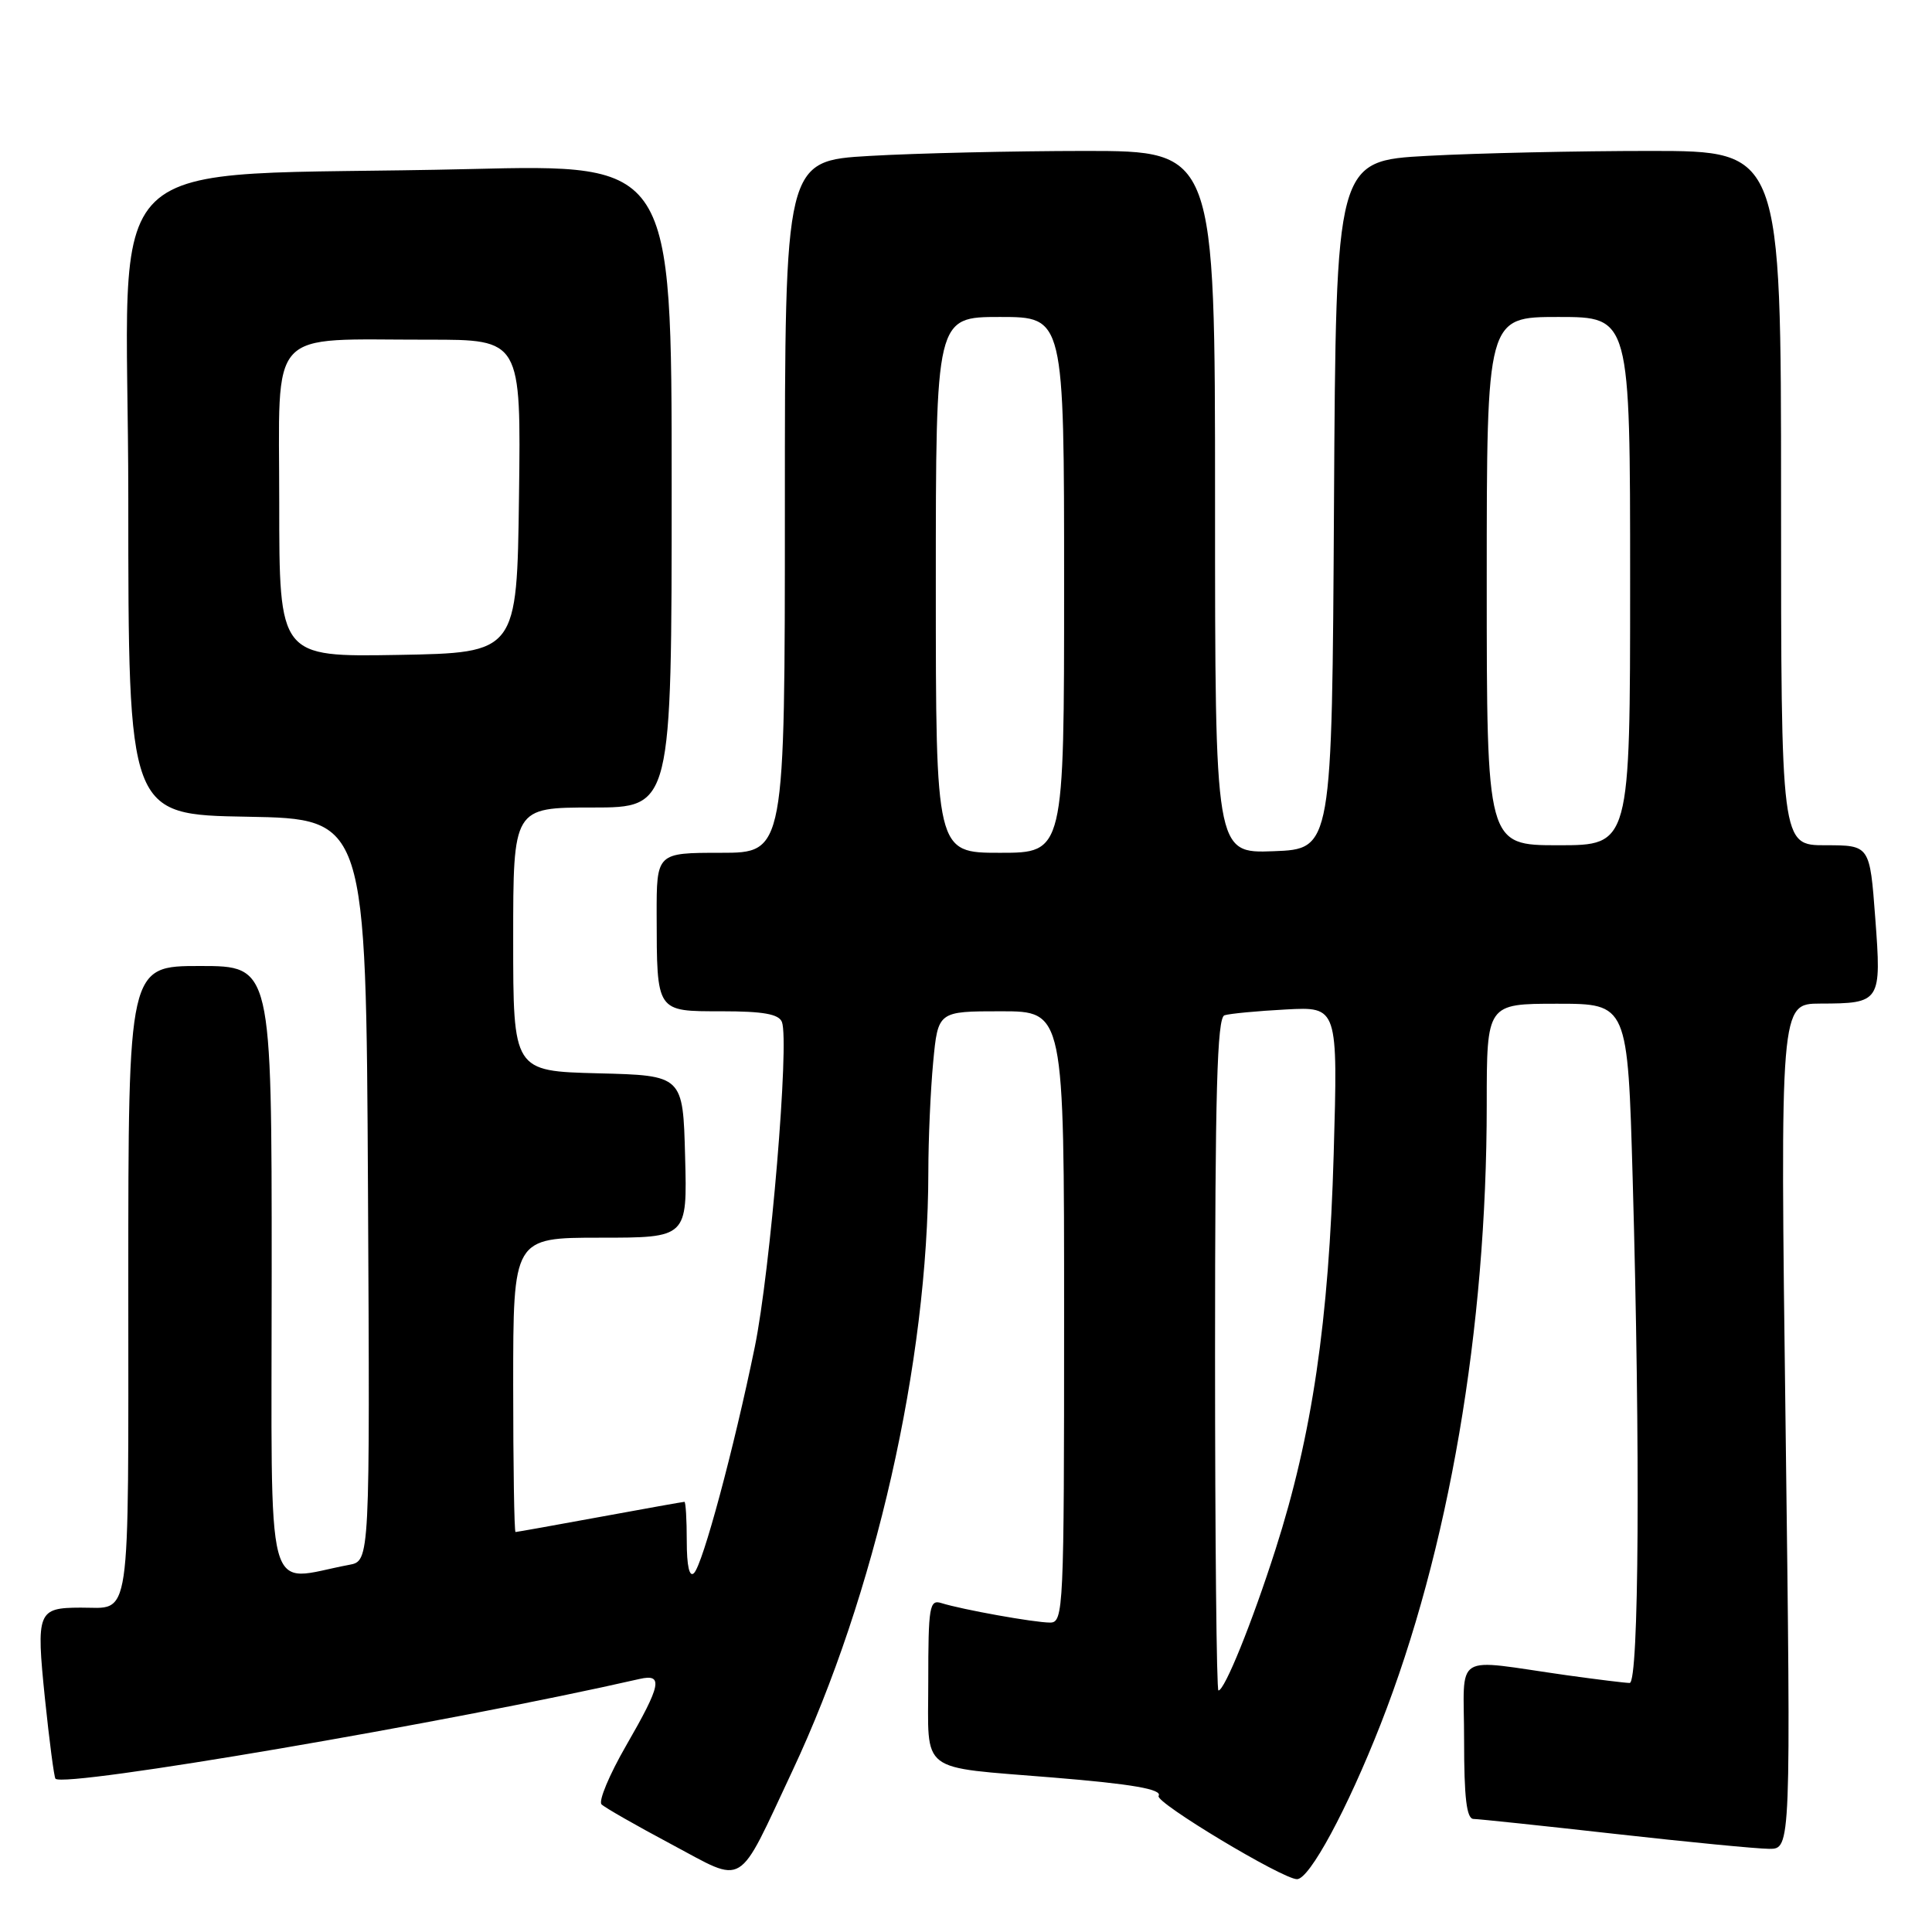 <?xml version="1.0" encoding="UTF-8" standalone="no"?>
<!DOCTYPE svg PUBLIC "-//W3C//DTD SVG 1.1//EN" "http://www.w3.org/Graphics/SVG/1.1/DTD/svg11.dtd" >
<svg xmlns="http://www.w3.org/2000/svg" xmlns:xlink="http://www.w3.org/1999/xlink" version="1.1" viewBox="0 0 256 256">
 <g >
 <path fill="currentColor"
d=" M 104.98 234.69 C 115.98 211.28 122.98 180.44 123.01 155.29 C 123.01 151.01 123.30 144.46 123.65 140.75 C 124.29 134.00 124.29 134.00 132.64 134.00 C 141.00 134.00 141.00 134.00 141.00 174.50 C 141.00 213.34 140.92 215.00 139.14 215.00 C 137.07 215.00 127.49 213.28 124.75 212.42 C 123.16 211.91 123.00 212.84 123.00 222.84 C 123.00 235.18 121.54 234.05 139.50 235.53 C 150.03 236.39 154.06 237.09 153.52 237.97 C 153.00 238.81 169.96 249.00 171.86 249.00 C 173.52 249.00 178.52 239.73 182.93 228.50 C 191.97 205.45 197.00 176.11 197.00 146.39 C 197.00 133.00 197.00 133.00 206.34 133.00 C 215.68 133.00 215.68 133.00 216.34 156.25 C 217.36 192.29 217.17 223.00 215.94 223.00 C 215.36 223.00 211.65 222.54 207.69 221.99 C 192.23 219.81 194.00 218.70 194.00 230.56 C 194.00 238.23 194.33 241.01 195.25 241.02 C 195.94 241.03 204.38 241.92 214.00 243.00 C 223.62 244.08 232.81 244.97 234.41 244.98 C 237.31 245.00 237.31 245.00 236.60 189.00 C 235.88 133.00 235.88 133.00 241.19 132.98 C 249.21 132.96 249.32 132.79 248.48 121.63 C 247.76 112.00 247.76 112.00 241.88 112.00 C 236.00 112.00 236.00 112.00 236.00 66.00 C 236.00 20.00 236.00 20.00 218.66 20.00 C 209.12 20.00 195.85 20.29 189.17 20.65 C 177.02 21.31 177.02 21.31 176.76 66.90 C 176.50 112.50 176.50 112.50 168.75 112.79 C 161.00 113.08 161.00 113.08 161.00 66.54 C 161.00 20.00 161.00 20.00 143.75 20.00 C 134.26 20.01 121.44 20.30 115.25 20.66 C 104.00 21.31 104.00 21.31 104.00 67.15 C 104.00 113.00 104.00 113.00 95.50 113.00 C 87.00 113.00 87.00 113.00 87.01 121.25 C 87.04 134.19 86.90 134.00 95.65 134.00 C 101.13 134.00 103.20 134.37 103.61 135.42 C 104.62 138.05 102.08 168.41 100.01 178.50 C 97.23 192.02 93.13 207.27 91.96 208.44 C 91.35 209.05 91.00 207.52 91.00 204.20 C 91.00 201.34 90.86 199.00 90.69 199.00 C 90.52 199.00 85.49 199.90 79.50 201.00 C 73.51 202.10 68.48 203.00 68.31 203.00 C 68.14 203.00 68.00 194.22 68.00 183.50 C 68.00 164.00 68.00 164.00 79.53 164.00 C 91.07 164.00 91.07 164.00 90.78 153.25 C 90.50 142.50 90.50 142.50 79.25 142.22 C 68.00 141.93 68.00 141.93 68.00 124.47 C 68.00 107.00 68.00 107.00 78.50 107.00 C 89.00 107.00 89.00 107.00 89.00 64.38 C 89.00 21.75 89.00 21.75 62.25 22.40 C 11.32 23.63 17.00 18.15 17.00 66.09 C 17.00 107.95 17.00 107.95 32.75 108.22 C 48.50 108.50 48.50 108.50 48.76 157.67 C 49.02 206.84 49.02 206.84 46.26 207.35 C 34.91 209.47 36.00 213.58 36.00 168.55 C 36.00 128.00 36.00 128.00 26.50 128.00 C 17.00 128.00 17.00 128.00 17.00 169.89 C 17.00 216.11 17.46 212.98 10.67 213.02 C 4.98 213.04 4.78 213.55 5.95 225.02 C 6.54 230.70 7.17 235.50 7.35 235.69 C 8.58 236.92 59.55 228.22 84.75 222.47 C 87.92 221.75 87.62 223.23 82.96 231.31 C 80.74 235.16 79.27 238.67 79.71 239.09 C 80.14 239.52 84.30 241.89 88.95 244.37 C 98.91 249.67 97.56 250.48 104.98 234.69 Z  M 161.00 179.47 C 161.00 144.73 161.27 134.85 162.25 134.53 C 162.94 134.31 166.60 133.96 170.39 133.76 C 177.28 133.39 177.28 133.39 176.72 152.94 C 176.09 175.03 173.86 190.18 169.02 205.28 C 165.90 215.03 162.27 224.00 161.45 224.00 C 161.20 224.00 161.00 203.96 161.00 179.47 Z  M 124.00 77.50 C 124.00 42.00 124.00 42.00 132.50 42.00 C 141.00 42.00 141.00 42.00 141.00 77.50 C 141.00 113.00 141.00 113.00 132.50 113.00 C 124.00 113.00 124.00 113.00 124.00 77.50 Z  M 197.00 77.00 C 197.00 42.00 197.00 42.00 206.50 42.00 C 216.00 42.00 216.00 42.00 216.00 77.00 C 216.00 112.00 216.00 112.00 206.50 112.00 C 197.00 112.00 197.00 112.00 197.00 77.00 Z  M 37.00 66.66 C 37.00 43.03 35.17 45.03 56.77 45.01 C 69.04 45.00 69.04 45.00 68.77 65.75 C 68.50 86.50 68.50 86.50 52.75 86.78 C 37.00 87.05 37.00 87.05 37.00 66.66 Z "/>
</g>
</svg>